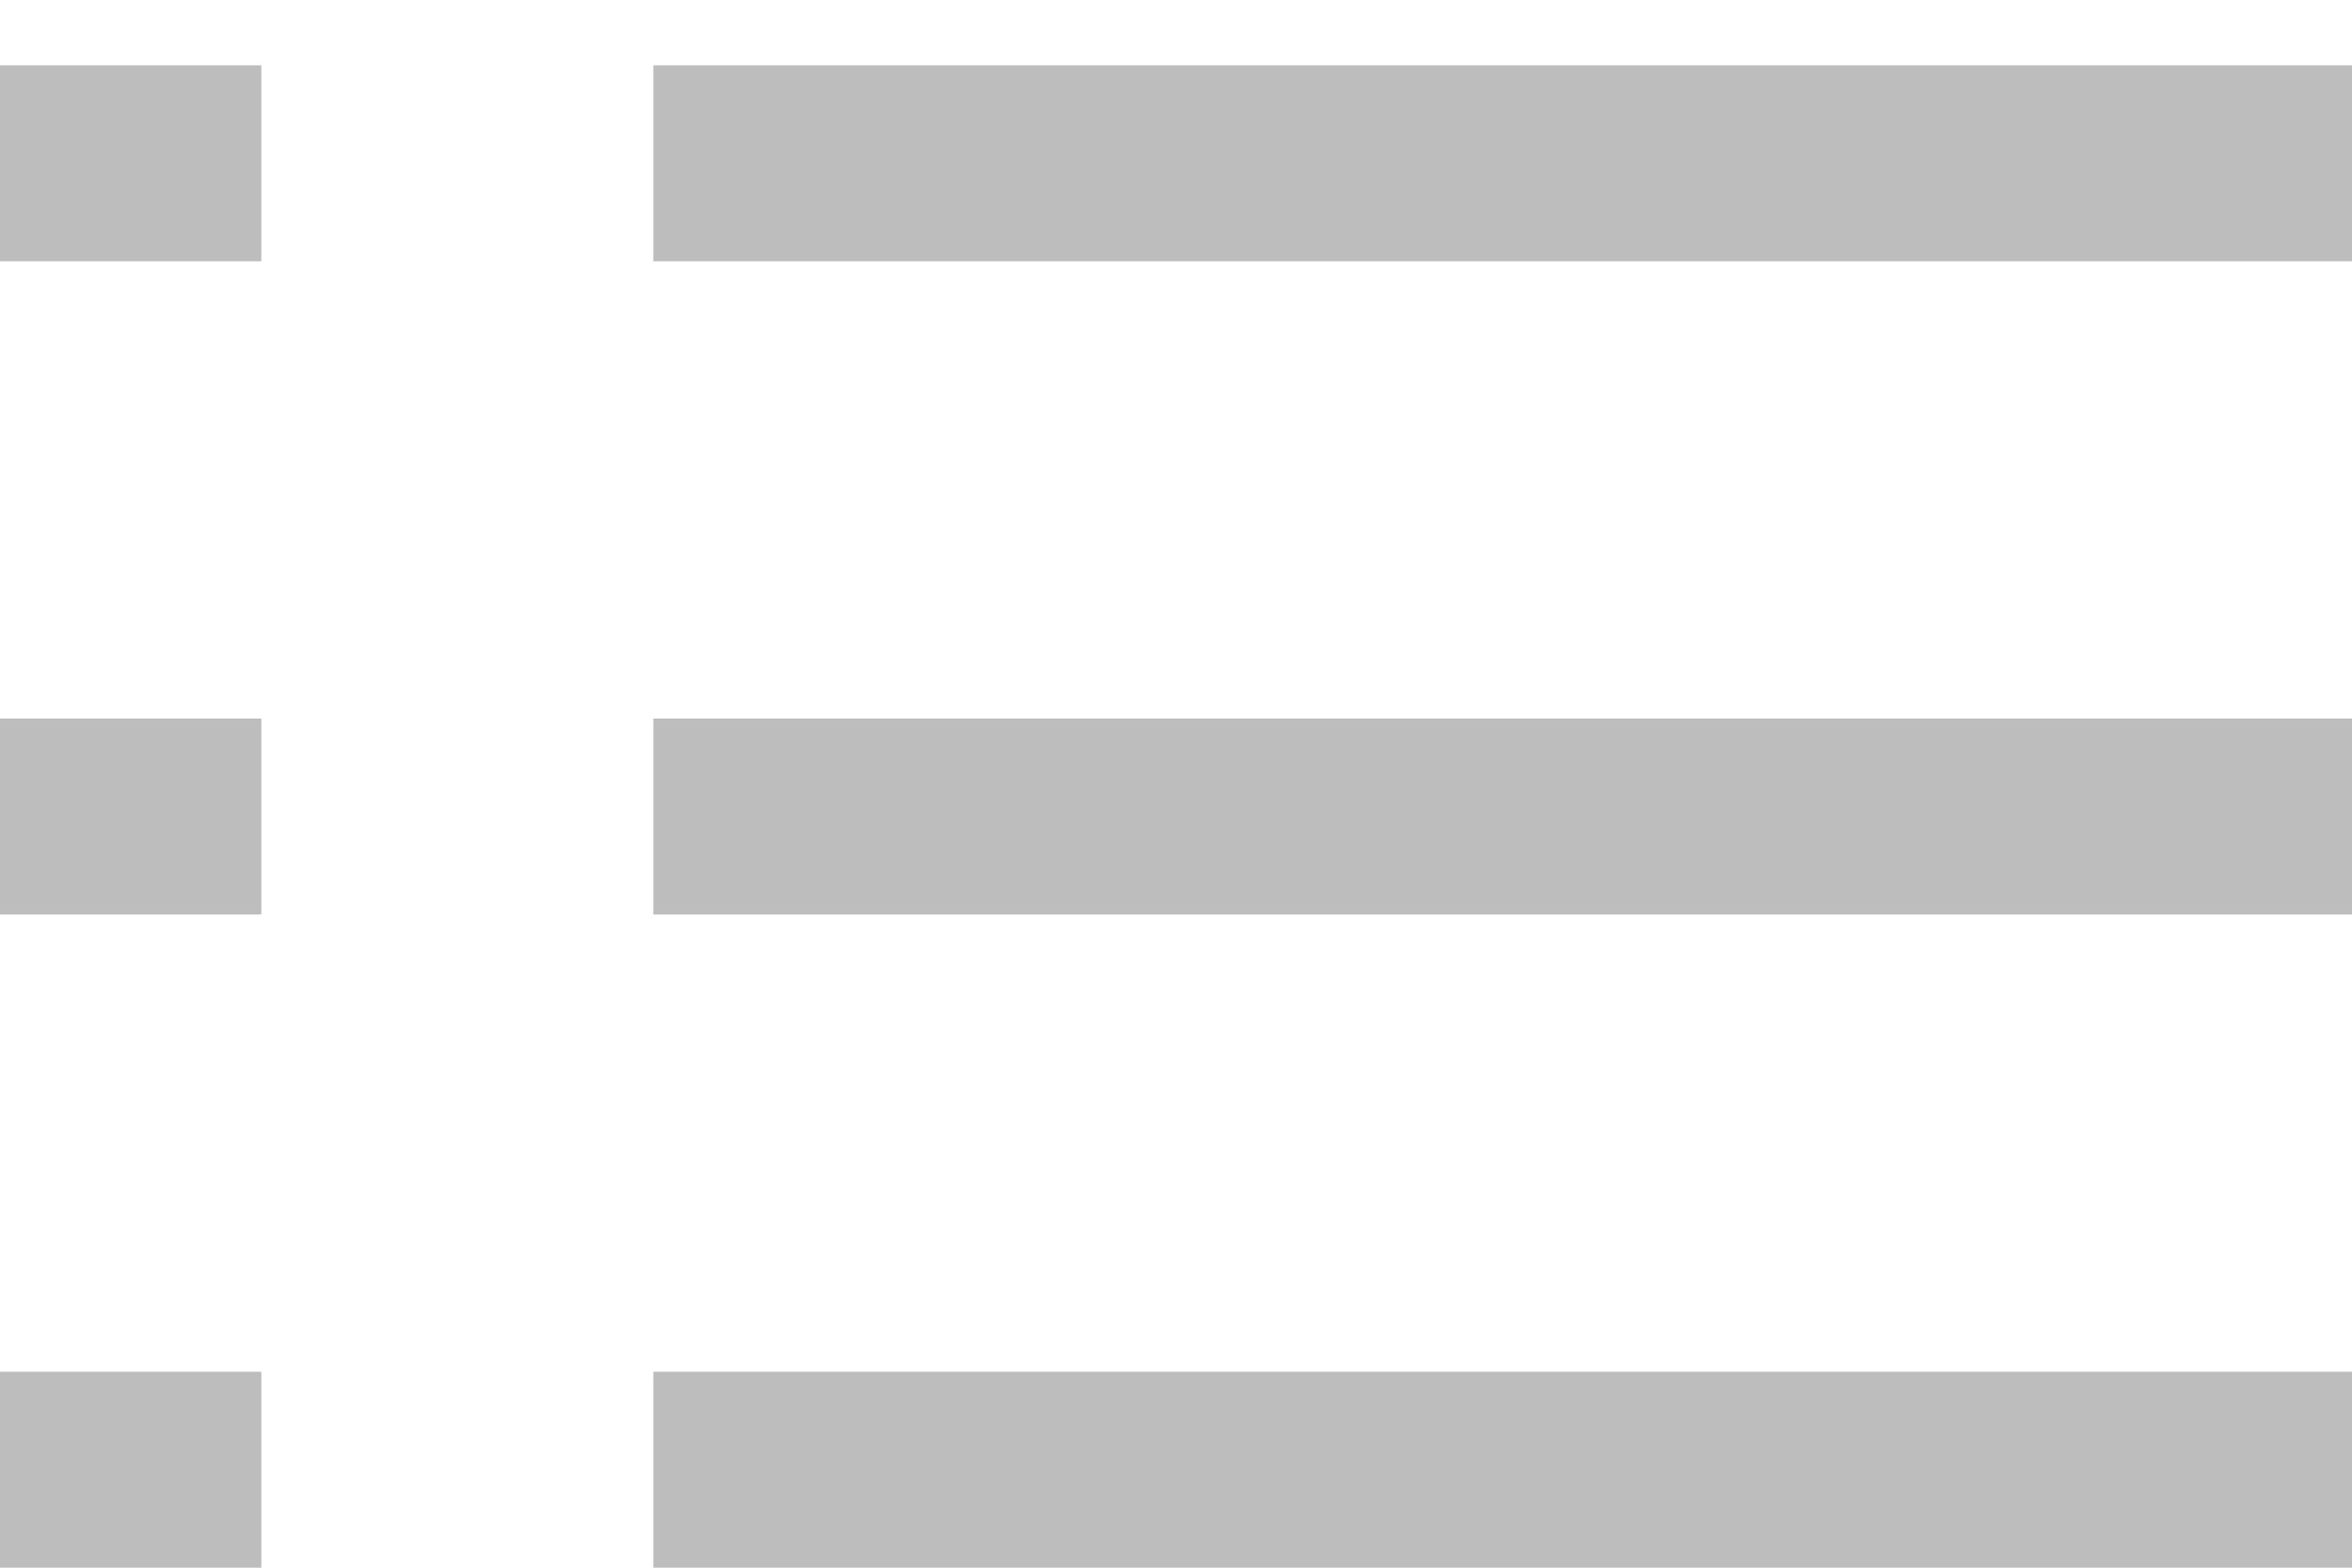 <svg width="18" height="12" viewBox="0 0 18 12" fill="none" xmlns="http://www.w3.org/2000/svg">
<line x1="5" y1="1.25" x2="18" y2="1.25" stroke="#BDBDBD" stroke-width="1.5"/>
<line x1="5" y1="6.25" x2="18" y2="6.25" stroke="#BDBDBD" stroke-width="1.5"/>
<line x1="5" y1="11.25" x2="18" y2="11.25" stroke="#BDBDBD" stroke-width="1.5"/>
<line y1="1.25" x2="2" y2="1.25" stroke="#BDBDBD" stroke-width="1.5"/>
<line y1="6.25" x2="2" y2="6.25" stroke="#BDBDBD" stroke-width="1.5"/>
<line y1="11.25" x2="2" y2="11.25" stroke="#BDBDBD" stroke-width="1.5"/>
</svg>
